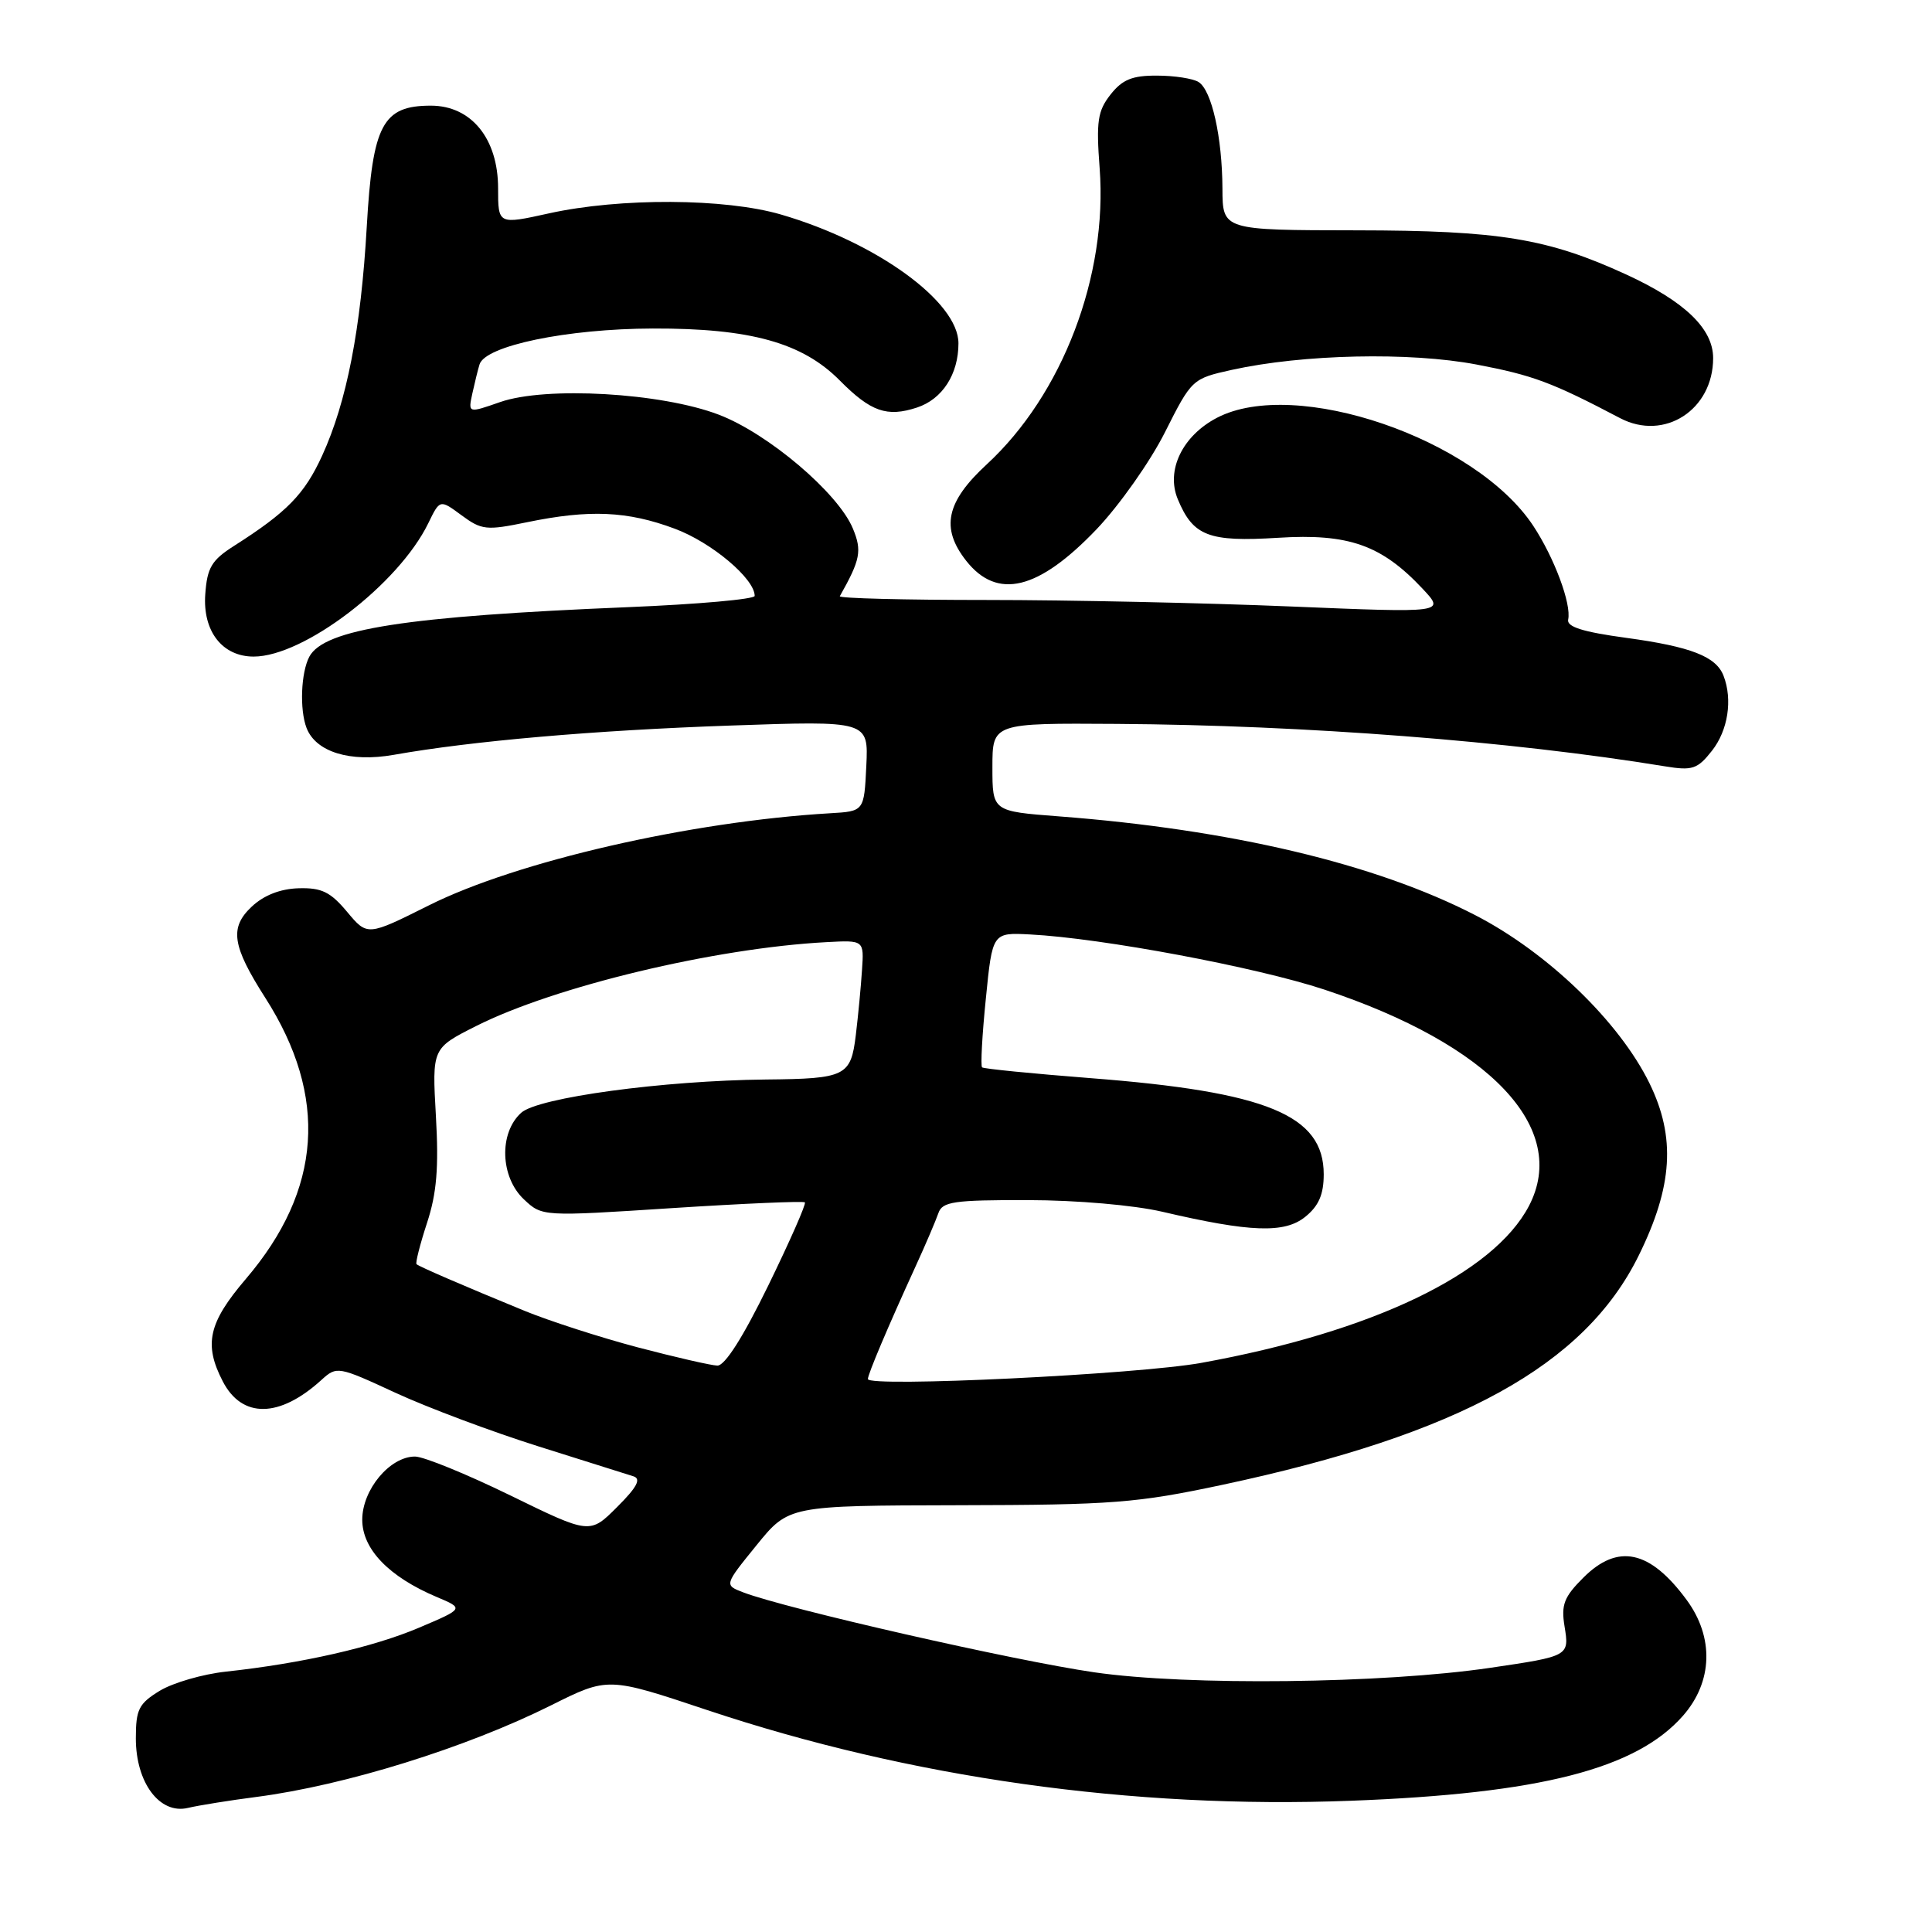 <?xml version="1.0" encoding="UTF-8" standalone="no"?>
<!DOCTYPE svg PUBLIC "-//W3C//DTD SVG 1.1//EN" "http://www.w3.org/Graphics/SVG/1.1/DTD/svg11.dtd" >
<svg xmlns="http://www.w3.org/2000/svg" xmlns:xlink="http://www.w3.org/1999/xlink" version="1.1" viewBox="0 0 256 256">
 <g >
 <path fill="currentColor"
d=" M 34.00 238.10 C 45.75 236.57 61.75 231.59 73.03 225.96 C 80.56 222.20 80.56 222.20 93.70 226.59 C 120.60 235.57 150.00 239.72 179.00 238.61 C 204.07 237.66 216.81 234.40 223.01 227.34 C 226.96 222.84 227.14 216.93 223.47 211.97 C 218.62 205.39 214.37 204.48 209.80 209.05 C 207.24 211.60 206.84 212.64 207.31 215.50 C 207.95 219.44 207.94 219.45 197.50 220.99 C 183.27 223.09 157.36 223.39 145.00 221.59 C 134.32 220.04 104.27 213.19 98.49 211.00 C 95.96 210.03 95.96 210.03 100.23 204.77 C 104.50 199.50 104.50 199.50 127.00 199.45 C 147.47 199.41 150.63 199.16 162.00 196.74 C 193.39 190.05 209.98 180.91 217.14 166.36 C 221.66 157.19 222.06 150.69 218.57 143.55 C 214.57 135.38 205.05 126.19 195.45 121.25 C 182.23 114.44 163.09 109.91 140.27 108.17 C 131.50 107.50 131.50 107.50 131.50 101.66 C 131.50 95.81 131.50 95.81 148.00 95.92 C 173.00 96.09 200.18 98.20 220.60 101.54 C 224.26 102.14 224.92 101.92 226.85 99.47 C 228.97 96.77 229.60 92.71 228.38 89.55 C 227.40 86.99 224.07 85.69 215.50 84.52 C 209.75 83.74 207.58 83.06 207.79 82.10 C 208.24 80.03 205.95 73.90 203.16 69.67 C 195.52 58.11 171.66 49.95 161.27 55.35 C 156.68 57.74 154.47 62.31 156.06 66.14 C 158.09 71.04 160.15 71.83 169.35 71.26 C 178.70 70.67 183.06 72.21 188.50 78.01 C 191.50 81.21 191.50 81.21 171.00 80.36 C 159.72 79.89 141.61 79.50 130.75 79.50 C 119.89 79.50 111.13 79.28 111.28 79.00 C 114.01 74.16 114.24 72.99 113.01 70.03 C 111.06 65.32 101.78 57.44 95.25 54.95 C 87.65 52.04 72.32 51.16 66.26 53.28 C 62.02 54.76 62.02 54.76 62.59 52.13 C 62.91 50.68 63.33 48.96 63.54 48.29 C 64.29 45.81 75.14 43.56 86.50 43.53 C 99.44 43.49 106.33 45.41 111.29 50.43 C 115.39 54.56 117.53 55.31 121.51 54.00 C 124.87 52.89 127.00 49.59 127.00 45.49 C 127.00 39.99 116.16 32.12 103.50 28.43 C 96.09 26.26 82.17 26.19 72.75 28.27 C 66.00 29.76 66.00 29.76 66.00 24.95 C 66.00 18.37 62.45 14.00 57.09 14.00 C 50.70 14.00 49.37 16.51 48.60 30.00 C 47.82 43.65 45.95 53.25 42.68 60.39 C 40.34 65.50 38.02 67.87 31.00 72.34 C 28.05 74.22 27.45 75.21 27.20 78.73 C 26.84 83.63 29.45 87.00 33.61 87.00 C 40.26 87.00 52.82 77.41 56.75 69.33 C 58.29 66.16 58.29 66.16 61.16 68.28 C 63.82 70.24 64.45 70.31 69.82 69.20 C 78.10 67.49 83.14 67.71 89.42 70.06 C 94.30 71.88 100.00 76.68 100.00 78.96 C 100.00 79.40 92.46 80.07 83.25 80.45 C 53.81 81.66 42.96 83.35 40.99 87.01 C 39.88 89.10 39.68 94.01 40.62 96.46 C 41.85 99.64 46.38 101.04 52.17 100.02 C 62.55 98.18 78.73 96.77 96.79 96.14 C 115.08 95.50 115.08 95.50 114.79 101.50 C 114.50 107.50 114.50 107.50 110.00 107.76 C 91.49 108.85 68.48 114.13 56.82 119.97 C 48.68 124.04 48.68 124.04 45.99 120.82 C 43.79 118.19 42.62 117.61 39.57 117.70 C 37.15 117.77 34.97 118.62 33.36 120.13 C 30.39 122.92 30.74 125.31 35.16 132.23 C 43.52 145.31 42.66 157.66 32.58 169.46 C 27.62 175.27 26.97 178.12 29.52 183.04 C 32.07 187.97 37.03 187.91 42.58 182.86 C 44.63 181.00 44.77 181.02 52.42 184.56 C 56.69 186.53 65.21 189.72 71.34 191.65 C 77.48 193.58 83.15 195.37 83.94 195.62 C 84.99 195.96 84.40 197.07 81.77 199.69 C 78.16 203.30 78.16 203.30 67.62 198.15 C 61.82 195.32 56.14 193.00 54.99 193.00 C 51.66 193.00 48.00 197.39 48.00 201.37 C 48.00 205.27 51.53 208.93 57.87 211.61 C 61.50 213.14 61.50 213.14 55.52 215.68 C 49.45 218.26 40.01 220.41 29.93 221.50 C 26.87 221.83 22.94 222.97 21.18 224.03 C 18.38 225.74 18.00 226.50 18.00 230.35 C 18.00 236.22 21.16 240.44 24.89 239.56 C 26.33 239.22 30.42 238.56 34.00 238.10 Z  M 145.31 70.12 C 148.32 66.96 152.40 61.18 154.36 57.28 C 157.90 50.25 157.98 50.17 163.22 49.01 C 172.65 46.93 186.79 46.62 195.64 48.30 C 203.14 49.73 205.62 50.65 214.68 55.41 C 220.54 58.48 227.00 54.31 227.00 47.45 C 227.00 43.56 223.24 39.94 215.50 36.38 C 205.07 31.59 198.69 30.54 179.75 30.52 C 162.00 30.50 162.00 30.50 161.98 25.00 C 161.95 18.16 160.56 11.97 158.82 10.87 C 158.10 10.41 155.62 10.02 153.32 10.02 C 150.03 10.00 148.72 10.54 147.15 12.53 C 145.44 14.71 145.24 16.08 145.71 22.31 C 146.78 36.56 140.79 52.27 130.75 61.53 C 125.36 66.50 124.62 69.97 128.02 74.30 C 132.14 79.53 137.58 78.21 145.31 70.12 Z  M 115.00 182.73 C 115.00 182.08 117.70 175.71 121.28 167.89 C 122.64 164.93 124.01 161.71 124.34 160.75 C 124.86 159.22 126.36 159.00 136.22 159.02 C 142.70 159.03 150.26 159.69 154.00 160.56 C 165.72 163.30 170.22 163.45 172.96 161.23 C 174.74 159.79 175.40 158.27 175.40 155.60 C 175.40 147.76 167.90 144.67 144.50 142.86 C 136.80 142.26 130.33 141.62 130.13 141.43 C 129.92 141.24 130.14 137.14 130.63 132.32 C 131.50 123.56 131.50 123.56 136.50 123.82 C 146.02 124.31 166.54 128.16 175.50 131.13 C 197.50 138.43 207.97 149.51 202.59 159.80 C 197.87 168.80 181.82 176.49 159.17 180.59 C 150.73 182.12 115.00 183.85 115.00 182.73 Z  M 84.50 178.53 C 79.55 177.22 72.80 175.04 69.50 173.69 C 61.22 170.29 55.56 167.84 55.19 167.51 C 55.03 167.35 55.65 164.89 56.58 162.05 C 57.87 158.12 58.15 154.73 57.76 147.89 C 57.25 138.90 57.25 138.90 63.08 135.96 C 73.47 130.72 94.67 125.63 109.49 124.84 C 114.49 124.57 114.49 124.57 114.22 128.53 C 114.08 130.72 113.71 134.59 113.40 137.15 C 112.74 142.60 112.07 142.94 101.50 143.04 C 87.86 143.18 71.28 145.43 69.06 147.45 C 66.09 150.13 66.28 155.97 69.42 158.92 C 71.84 161.20 71.84 161.20 89.07 160.08 C 98.55 159.47 106.46 159.13 106.65 159.32 C 106.85 159.51 104.66 164.47 101.80 170.34 C 98.45 177.20 96.05 180.98 95.05 180.95 C 94.20 180.92 89.45 179.83 84.50 178.53 Z "/>
</g>
</svg>